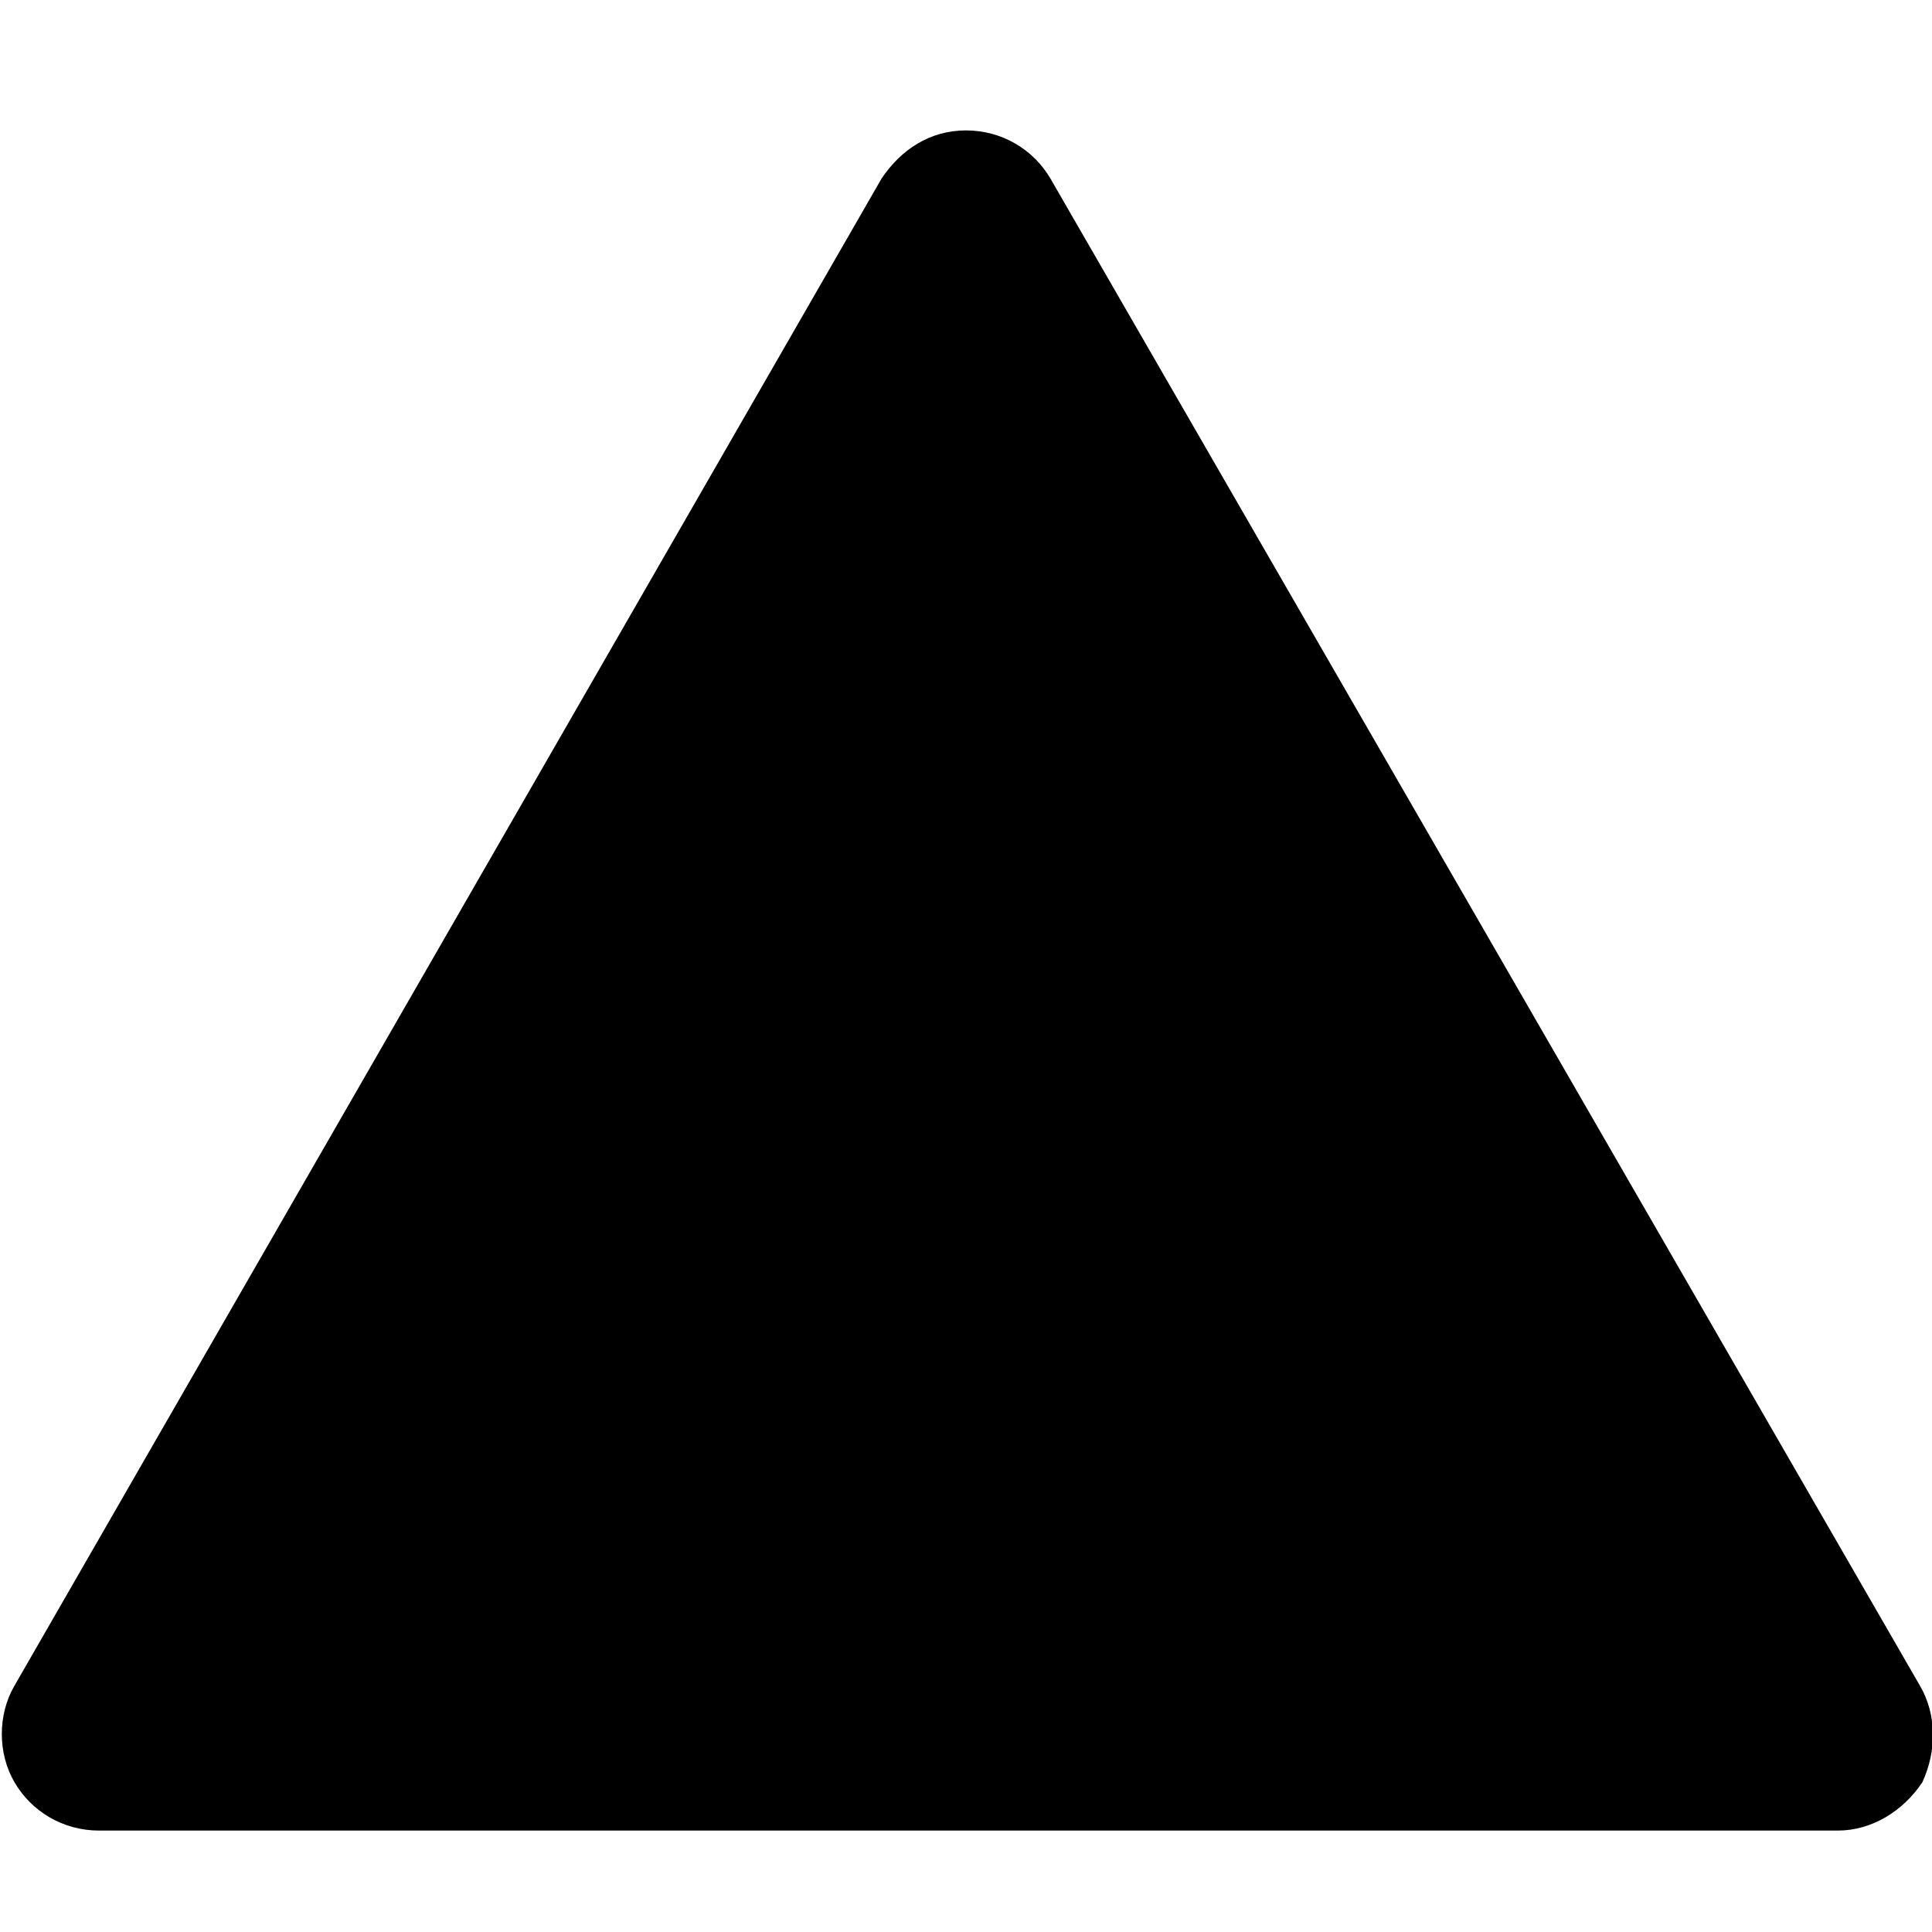 <?xml version="1.0" encoding="utf-8"?>
<!-- Generator: Adobe Illustrator 19.1.1, SVG Export Plug-In . SVG Version: 6.00 Build 0)  -->
<svg version="1.1" id="Calque_1" xmlns="http://www.w3.org/2000/svg" xmlns:xlink="http://www.w3.org/1999/xlink" x="0px" y="0px"
	 viewBox="0 0 80 80" style="enable-background:new 0 0 80 80;" xml:space="preserve">
<path d="M79.5,69.8l-36-62.4c-0.7-1.2-2-2-3.5-2c-1.5,0-2.7,0.8-3.5,2L0.6,69.8c-0.7,1.2-0.7,2.8,0,4c0.7,1.2,2,2,3.5,2h72
	c1.4,0,2.7-0.8,3.5-2C80.2,72.5,80.2,71,79.5,69.8z"/>
</svg>
